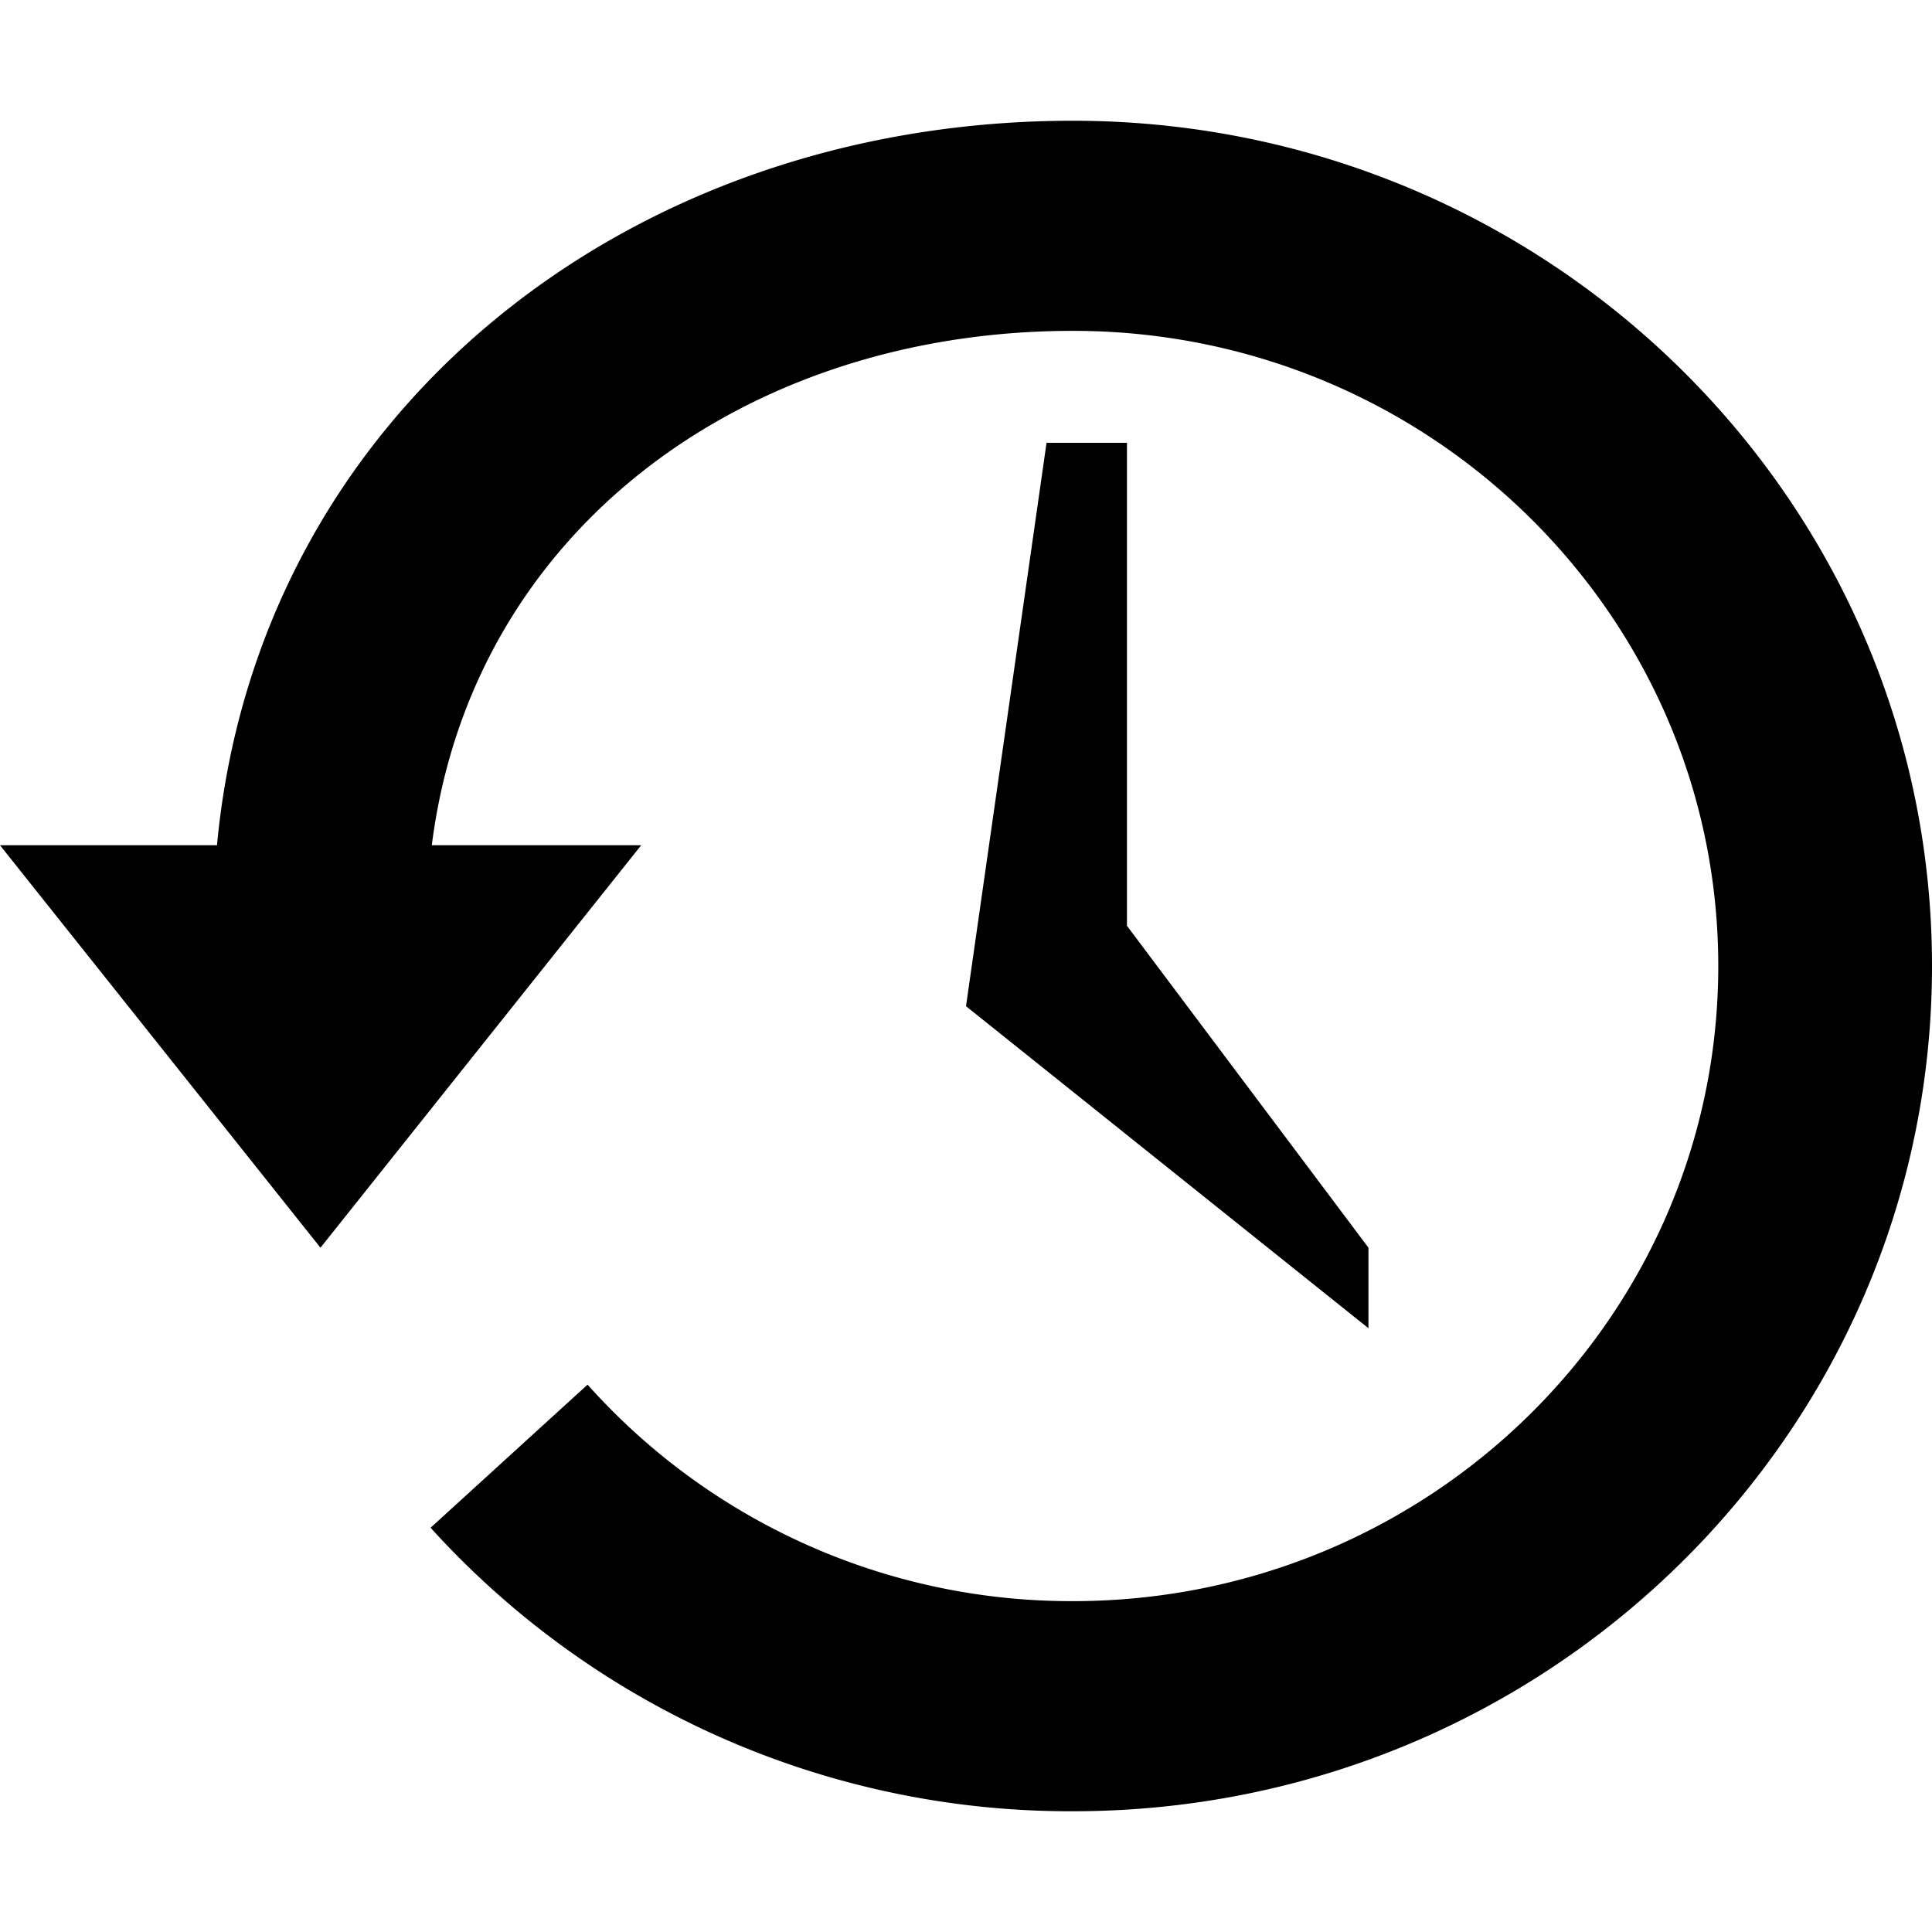<svg xmlns="http://www.w3.org/2000/svg" height="16" width="16"><g stroke-width="2.813"><path d="M8.885 1C5.18 1 2.13 3.44 1.797 7H0l2.654 3.333L5.31 7H3.576c.328-2.596 2.583-4.26 5.309-4.26 2.95 0 5.345 2.356 5.345 5.26s-2.394 5.26-5.345 5.26a5.37 5.37 0 0 1-4.019-1.793l-1.3 1.185A7.145 7.145 0 0 0 8.886 15C12.812 15 16 11.864 16 8s-3.188-7-7.115-7z" style="marker:none" overflow="visible"/><path d="M9.333 3.667h-.666L8 8.333 11.333 11v-.667l-2-2.666v-4z" style="marker:none" overflow="visible"/></g></svg>